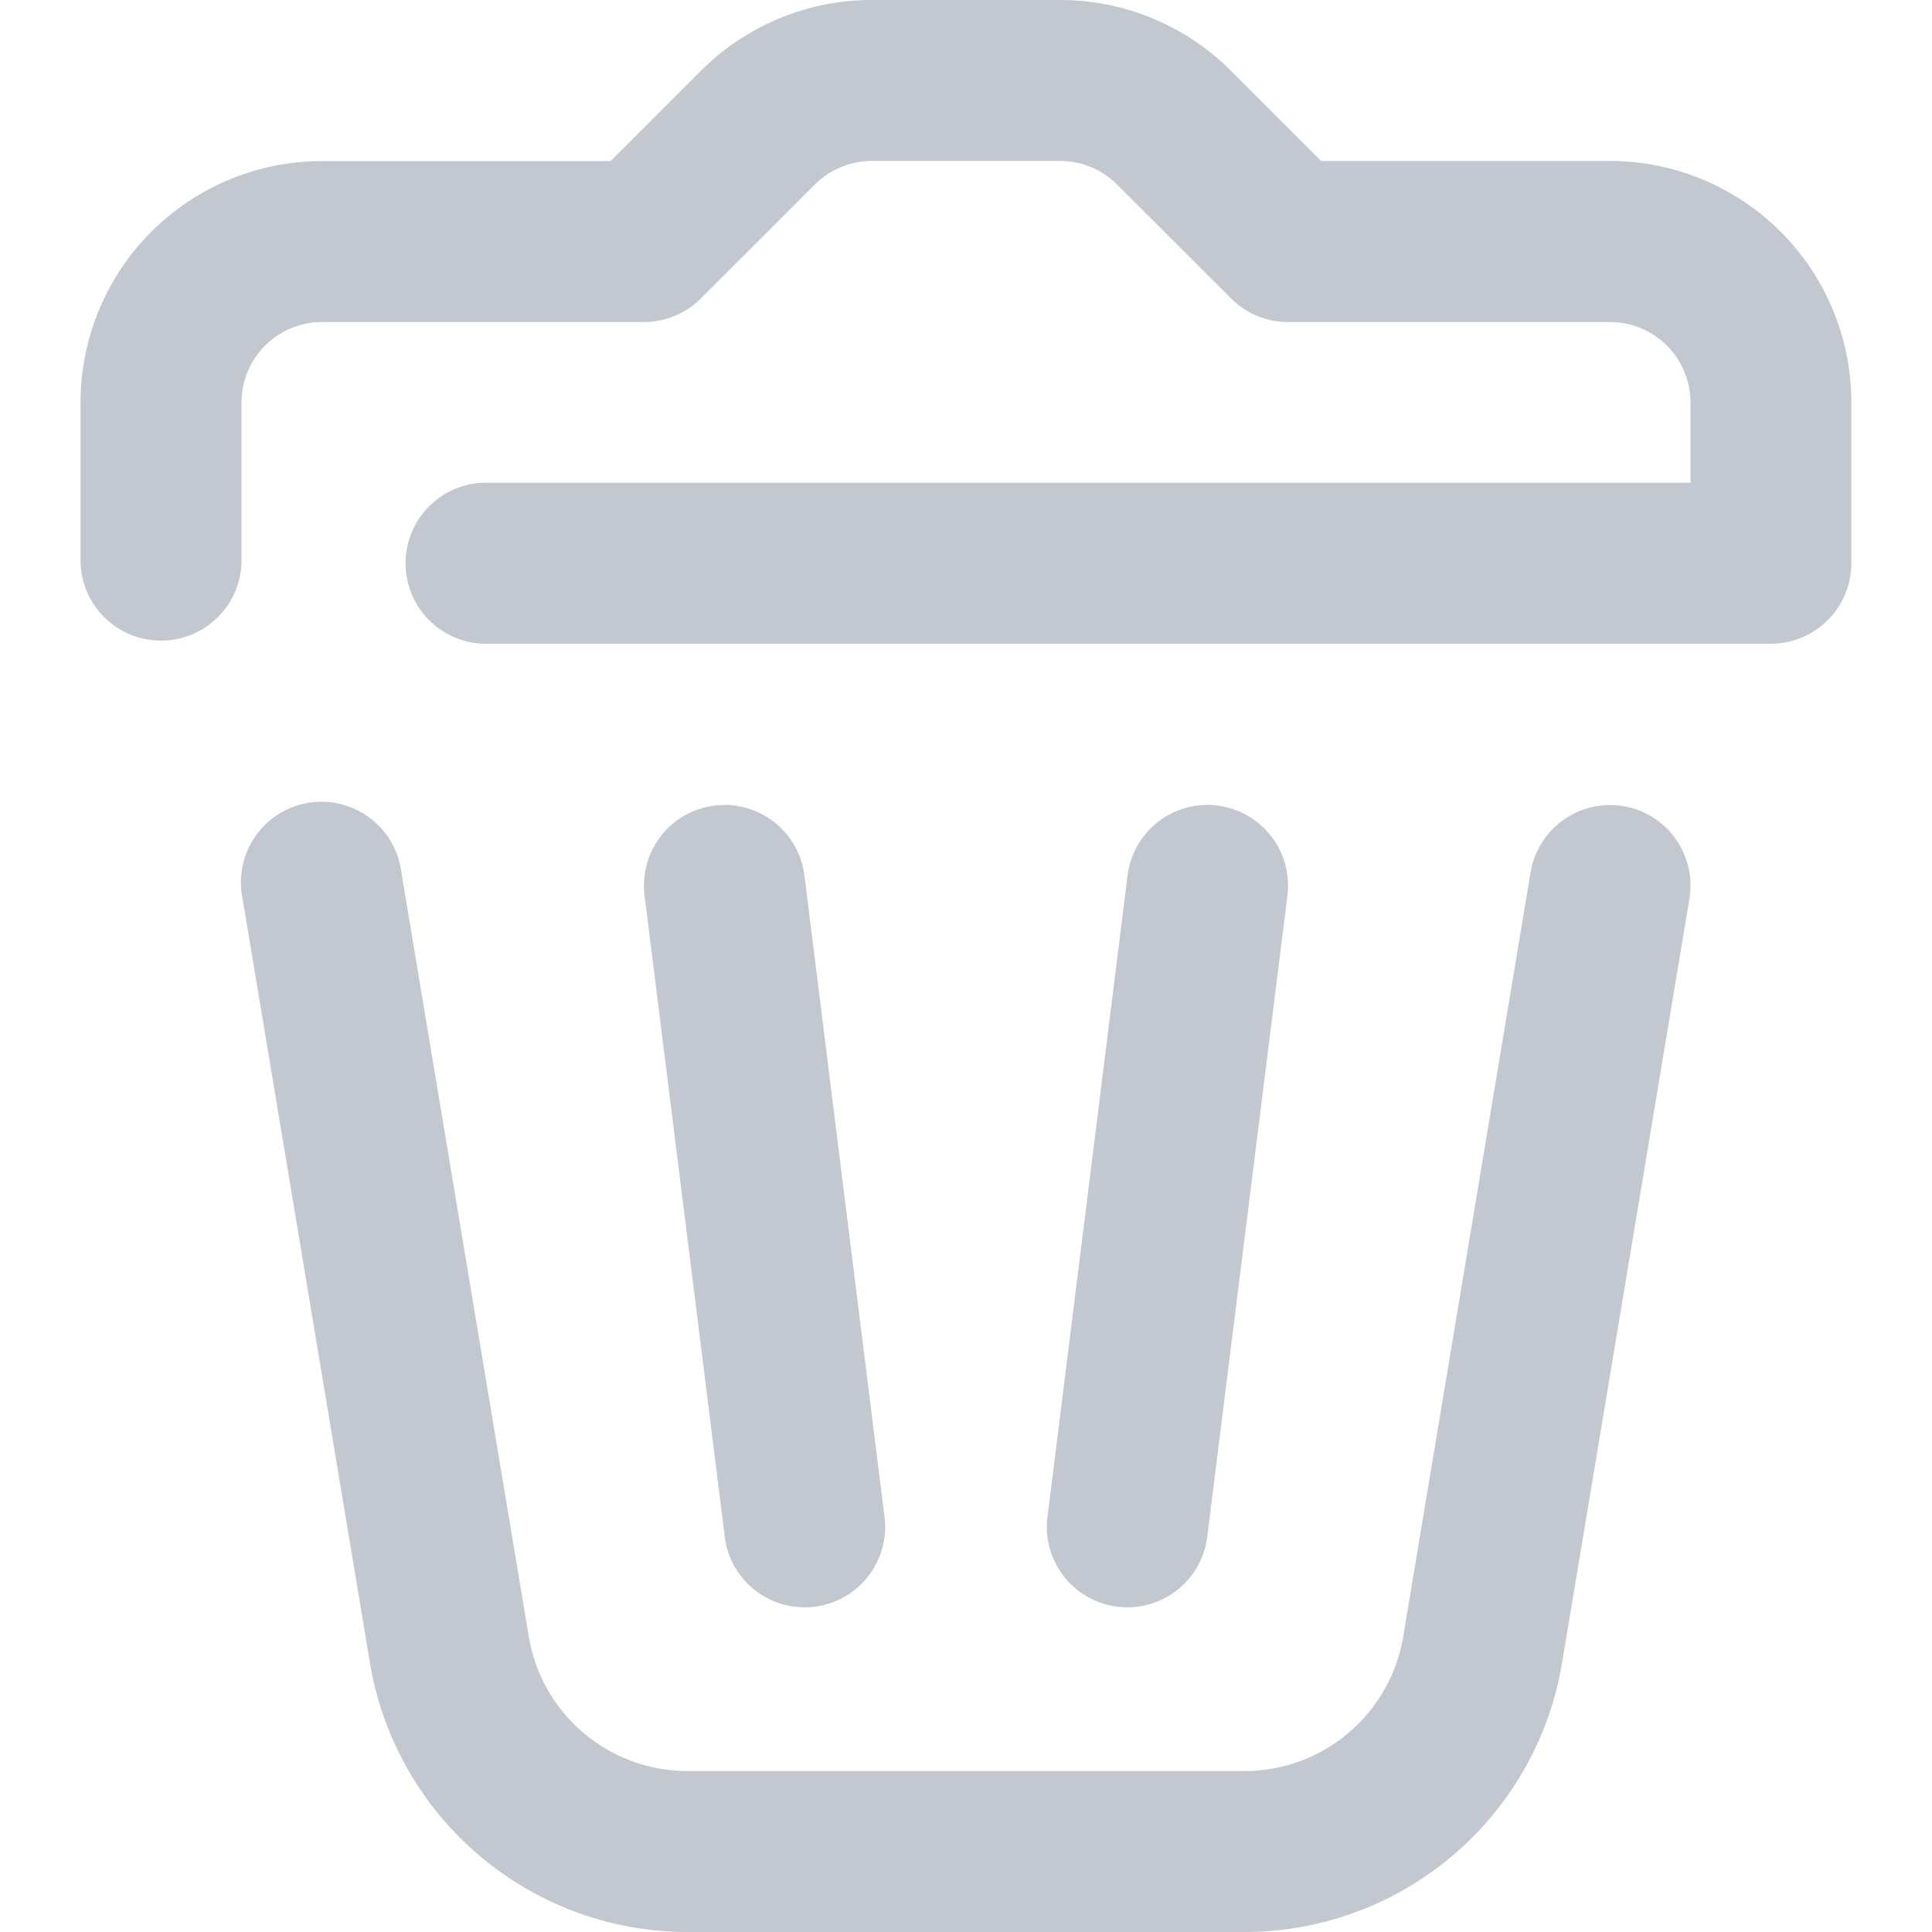 <svg xmlns="http://www.w3.org/2000/svg" width="16" height="16" viewBox="0 0 16 16">
    <g fill="none" fill-rule="evenodd">
        <path d="M-.667 0h16v16h-16z"/>
        <path fill="#C2C7D0" d="M13.443 6.676c.363.06.608.404.548.767l-1.055 6.329A2.667 2.667 0 0 1 10.306 16H5.694a2.667 2.667 0 0 1-2.63-2.228l-1.055-6.33a.667.667 0 1 1 1.315-.218l1.055 6.329a1.333 1.333 0 0 0 1.315 1.114h4.612c.652 0 1.208-.472 1.315-1.114l1.055-6.33a.667.667 0 0 1 .767-.547zm-3.36-.004a.667.667 0 0 1 .579.744l-.667 5.333a.667.667 0 0 1-1.323-.165l.666-5.333a.667.667 0 0 1 .745-.58zm-3.421.579l.666 5.333a.667.667 0 0 1-1.323.165l-.667-5.333a.667.667 0 1 1 1.324-.165zM8.78 0a2 2 0 0 1 1.414.586l.747.747h2.391a2 2 0 0 1 2 2v1.331a.667.667 0 0 1-.666.667H4a.667.667 0 0 1 0-1.333h10v-.665a.667.667 0 0 0-.667-.666h-2.667a.667.667 0 0 1-.471-.196l-.943-.942a.667.667 0 0 0-.471-.196H7.219a.667.667 0 0 0-.471.196l-.943.942a.667.667 0 0 1-.472.196H2.667A.667.667 0 0 0 2 3.333v1.331a.667.667 0 0 1-1.333 0v-1.33a2 2 0 0 1 2-2h2.39l.748-.748A2 2 0 0 1 7.219 0h1.562z"/>
    </g>
</svg>
